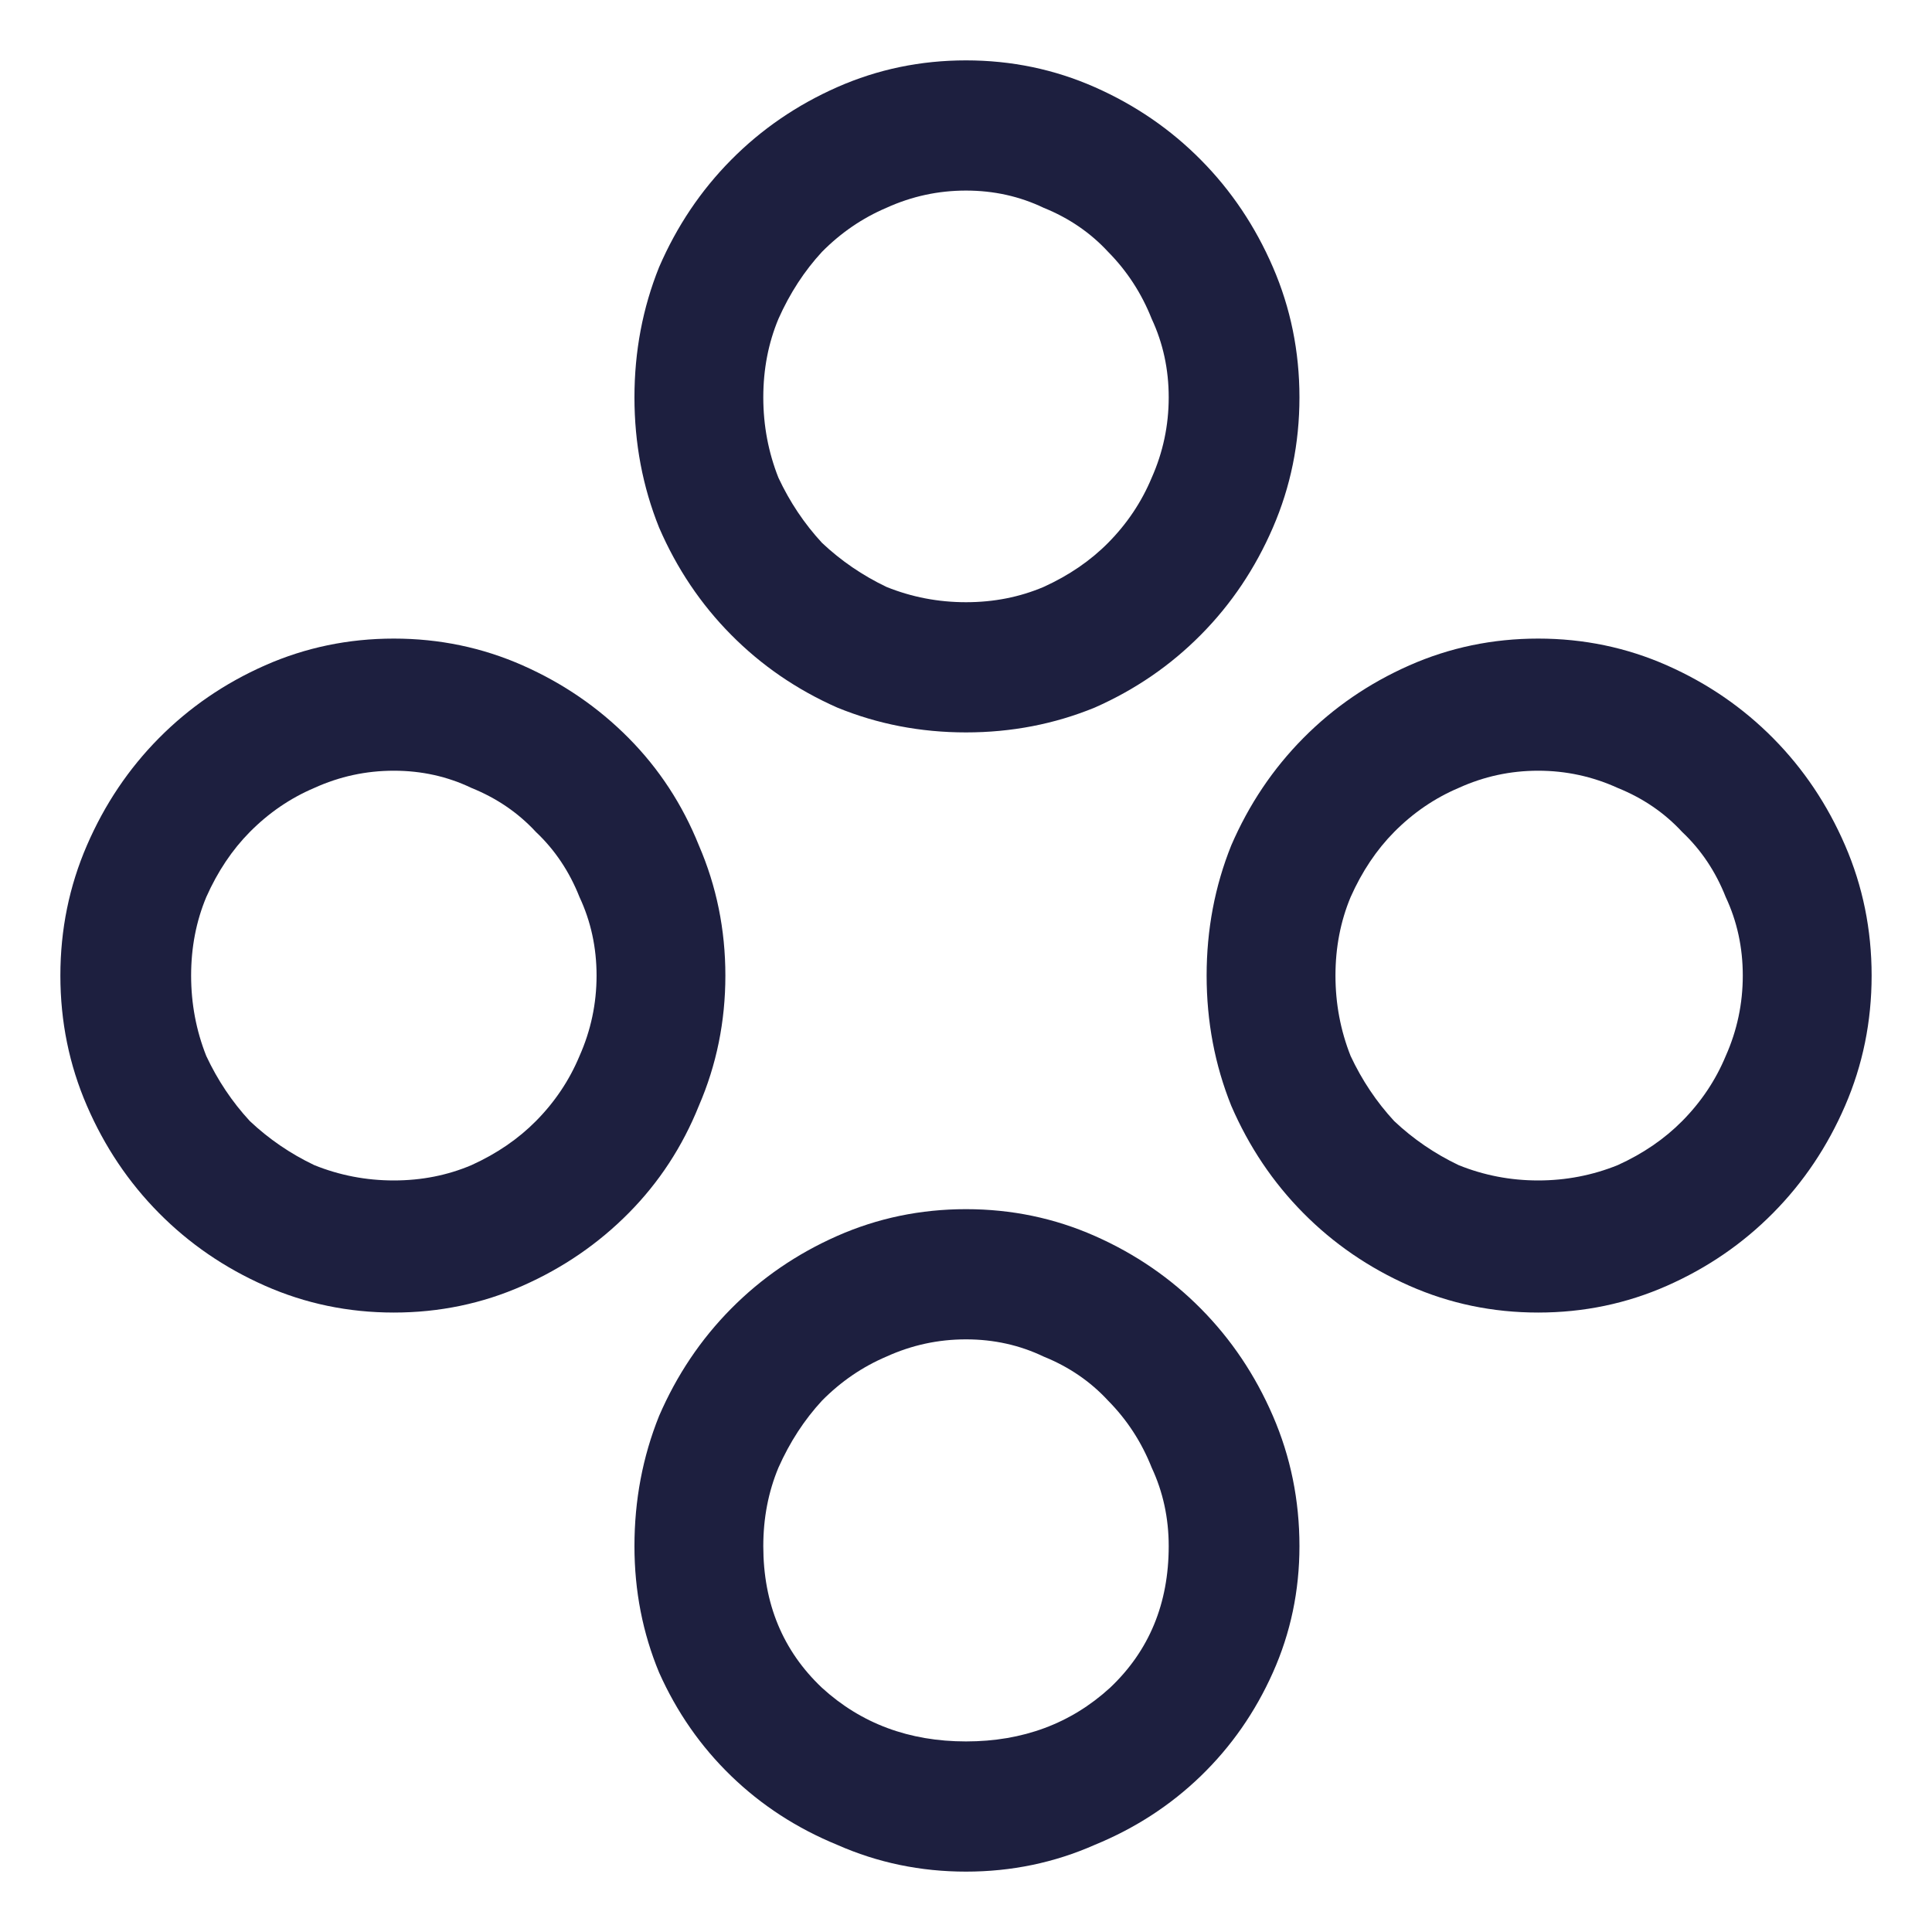 <svg width="64" height="64" viewBox="0 0 64 64" fill="none" xmlns="http://www.w3.org/2000/svg">
<path d="M13.046 21.154C14.552 21.154 15.975 21.45 17.314 22.042C18.653 22.634 19.824 23.438 20.828 24.452C21.833 25.467 22.607 26.651 23.151 28.004C23.736 29.357 24.029 30.795 24.029 32.317C24.029 33.839 23.736 35.277 23.151 36.63C22.607 37.983 21.833 39.167 20.828 40.182C19.824 41.197 18.653 42 17.314 42.592C15.975 43.184 14.552 43.48 13.046 43.48C11.54 43.48 10.117 43.184 8.778 42.592C7.439 42 6.268 41.197 5.264 40.182C4.259 39.167 3.464 37.983 2.879 36.63C2.293 35.277 2 33.839 2 32.317C2 30.795 2.293 29.357 2.879 28.004C3.464 26.651 4.259 25.467 5.264 24.452C6.268 23.438 7.439 22.634 8.778 22.042C10.117 21.45 11.54 21.154 13.046 21.154ZM13.046 25.531C12.126 25.531 11.247 25.721 10.41 26.102C9.615 26.44 8.904 26.926 8.276 27.56C7.69 28.152 7.209 28.871 6.833 29.717C6.498 30.52 6.331 31.387 6.331 32.317C6.331 33.247 6.498 34.135 6.833 34.981C7.209 35.784 7.69 36.503 8.276 37.137C8.904 37.729 9.615 38.216 10.41 38.596C11.247 38.934 12.126 39.104 13.046 39.104C13.966 39.104 14.824 38.934 15.619 38.596C16.456 38.216 17.167 37.729 17.753 37.137C18.381 36.503 18.862 35.784 19.197 34.981C19.573 34.135 19.762 33.247 19.762 32.317C19.762 31.387 19.573 30.52 19.197 29.717C18.862 28.871 18.381 28.152 17.753 27.56C17.167 26.926 16.456 26.44 15.619 26.102C14.824 25.721 13.966 25.531 13.046 25.531ZM50.954 43.48C49.448 43.48 48.025 43.184 46.686 42.592C45.347 42 44.176 41.197 43.172 40.182C42.167 39.167 41.372 37.983 40.787 36.63C40.243 35.277 39.971 33.839 39.971 32.317C39.971 30.795 40.243 29.357 40.787 28.004C41.372 26.651 42.167 25.467 43.172 24.452C44.176 23.438 45.347 22.634 46.686 22.042C48.025 21.45 49.448 21.154 50.954 21.154C52.46 21.154 53.883 21.45 55.222 22.042C56.561 22.634 57.732 23.438 58.736 24.452C59.741 25.467 60.536 26.651 61.121 28.004C61.707 29.357 62 30.795 62 32.317C62 33.839 61.707 35.277 61.121 36.63C60.536 37.983 59.741 39.167 58.736 40.182C57.732 41.197 56.561 42 55.222 42.592C53.883 43.184 52.46 43.48 50.954 43.48ZM50.954 39.104C51.874 39.104 52.753 38.934 53.59 38.596C54.427 38.216 55.138 37.729 55.724 37.137C56.352 36.503 56.833 35.784 57.167 34.981C57.544 34.135 57.732 33.247 57.732 32.317C57.732 31.387 57.544 30.52 57.167 29.717C56.833 28.871 56.352 28.152 55.724 27.56C55.138 26.926 54.427 26.44 53.59 26.102C52.753 25.721 51.874 25.531 50.954 25.531C50.033 25.531 49.155 25.721 48.318 26.102C47.523 26.44 46.812 26.926 46.184 27.56C45.598 28.152 45.117 28.871 44.741 29.717C44.406 30.52 44.239 31.387 44.239 32.317C44.239 33.247 44.406 34.135 44.741 34.981C45.117 35.784 45.598 36.503 46.184 37.137C46.812 37.729 47.523 38.216 48.318 38.596C49.155 38.934 50.033 39.104 50.954 39.104ZM43.046 13.163C43.046 14.685 42.753 16.123 42.167 17.476C41.582 18.829 40.787 20.013 39.782 21.027C38.778 22.042 37.607 22.846 36.268 23.438C34.929 23.987 33.506 24.262 32 24.262C30.494 24.262 29.071 23.987 27.732 23.438C26.393 22.846 25.222 22.042 24.218 21.027C23.213 20.013 22.418 18.829 21.833 17.476C21.289 16.123 21.017 14.685 21.017 13.163C21.017 11.641 21.289 10.203 21.833 8.85C22.418 7.497 23.213 6.313 24.218 5.298C25.222 4.283 26.393 3.48 27.732 2.888C29.071 2.296 30.494 2 32 2C33.506 2 34.929 2.296 36.268 2.888C37.607 3.48 38.778 4.283 39.782 5.298C40.787 6.313 41.582 7.497 42.167 8.85C42.753 10.203 43.046 11.641 43.046 13.163ZM38.715 13.163C38.715 12.233 38.527 11.366 38.151 10.562C37.816 9.717 37.335 8.977 36.707 8.342C36.121 7.708 35.41 7.222 34.573 6.884C33.778 6.503 32.92 6.313 32 6.313C31.079 6.313 30.201 6.503 29.364 6.884C28.569 7.222 27.858 7.708 27.23 8.342C26.644 8.977 26.163 9.717 25.787 10.562C25.452 11.366 25.285 12.233 25.285 13.163C25.285 14.093 25.452 14.981 25.787 15.827C26.163 16.63 26.644 17.349 27.23 17.983C27.858 18.575 28.569 19.061 29.364 19.442C30.201 19.78 31.079 19.949 32 19.949C32.92 19.949 33.778 19.78 34.573 19.442C35.41 19.061 36.121 18.575 36.707 17.983C37.335 17.349 37.816 16.63 38.151 15.827C38.527 14.981 38.715 14.093 38.715 13.163ZM43.046 51.218C43.046 52.698 42.753 54.093 42.167 55.404C41.582 56.715 40.787 57.856 39.782 58.829C38.778 59.801 37.607 60.562 36.268 61.112C34.929 61.704 33.506 62 32 62C30.494 62 29.071 61.704 27.732 61.112C26.393 60.562 25.222 59.801 24.218 58.829C23.213 57.856 22.418 56.715 21.833 55.404C21.289 54.093 21.017 52.698 21.017 51.218C21.017 49.696 21.289 48.258 21.833 46.905C22.418 45.552 23.213 44.368 24.218 43.353C25.222 42.338 26.393 41.535 27.732 40.943C29.071 40.351 30.494 40.055 32 40.055C33.506 40.055 34.929 40.351 36.268 40.943C37.607 41.535 38.778 42.338 39.782 43.353C40.787 44.368 41.582 45.552 42.167 46.905C42.753 48.258 43.046 49.696 43.046 51.218ZM38.715 51.218C38.715 50.288 38.527 49.421 38.151 48.617C37.816 47.772 37.335 47.032 36.707 46.398C36.121 45.763 35.41 45.277 34.573 44.939C33.778 44.558 32.92 44.368 32 44.368C31.079 44.368 30.201 44.558 29.364 44.939C28.569 45.277 27.858 45.763 27.23 46.398C26.644 47.032 26.163 47.772 25.787 48.617C25.452 49.421 25.285 50.288 25.285 51.218C25.285 53.12 25.933 54.685 27.23 55.911C28.527 57.095 30.117 57.687 32 57.687C33.883 57.687 35.473 57.095 36.77 55.911C38.067 54.685 38.715 53.12 38.715 51.218Z" fill="#1D1F3F"/>
</svg>

